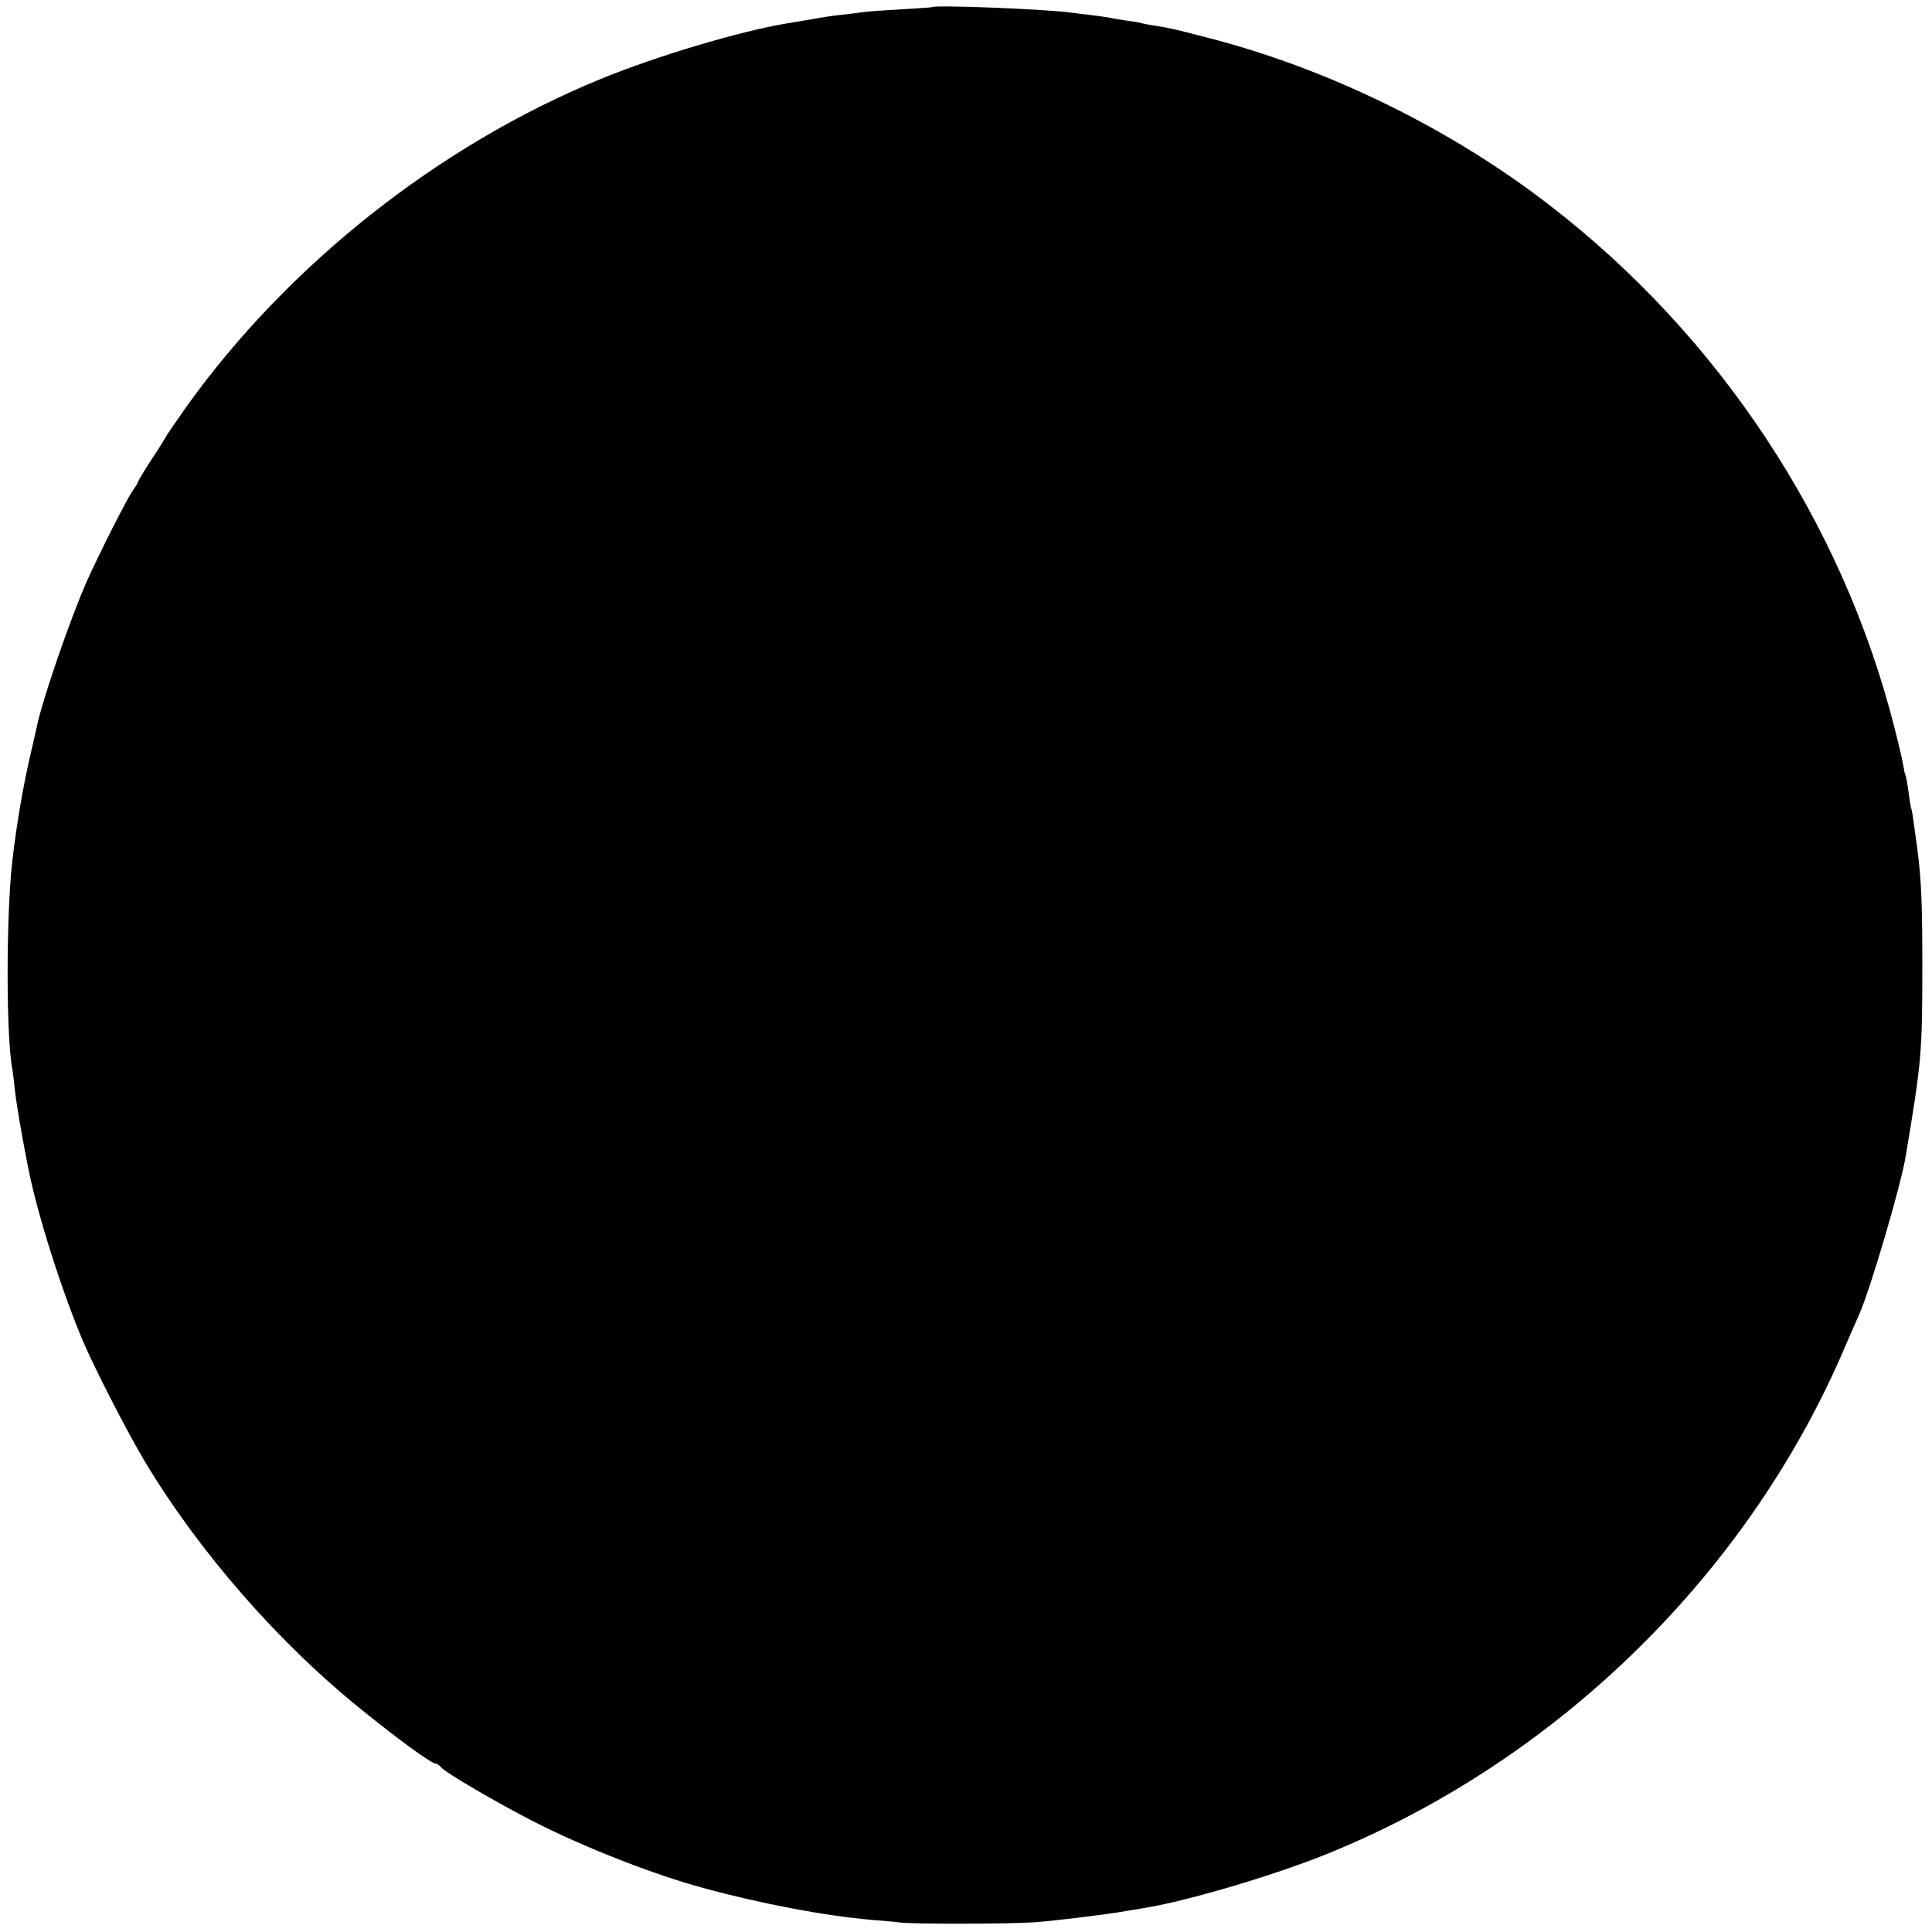 <?xml version="1.0" standalone="no"?>
<!DOCTYPE svg PUBLIC "-//W3C//DTD SVG 20010904//EN"
 "http://www.w3.org/TR/2001/REC-SVG-20010904/DTD/svg10.dtd">
<svg version="1.0" xmlns="http://www.w3.org/2000/svg"
 width="700pt" height="700pt" viewBox="0 0 700 700"
 preserveAspectRatio="xMidYMid meet">
<g transform="translate(0,700) scale(0.1,-0.1)"
fill="#000000" stroke="none">
<path d="M3377 6974 c-1 -1 -51 -4 -112 -8 -60 -3 -124 -8 -140 -10 -17 -3
-53 -7 -80 -10 -28 -3 -75 -10 -105 -16 -30 -5 -71 -12 -90 -15 -169 -28 -471
-118 -673 -201 -587 -240 -1136 -675 -1504 -1191 -37 -53 -70 -101 -73 -107
-3 -6 -26 -44 -53 -84 -26 -40 -47 -75 -47 -78 0 -3 -9 -18 -20 -33 -21 -30
-121 -228 -165 -326 -57 -129 -154 -407 -180 -520 -2 -11 -13 -59 -24 -106
-28 -121 -51 -255 -67 -394 -22 -200 -22 -637 1 -750 2 -11 6 -45 9 -75 5 -46
26 -173 51 -295 33 -163 122 -441 196 -615 45 -105 159 -326 223 -434 199
-332 490 -664 794 -907 135 -109 246 -189 261 -189 5 0 14 -7 21 -15 15 -18
194 -123 330 -193 183 -94 438 -194 620 -243 209 -57 436 -100 607 -115 37 -3
86 -7 108 -10 62 -6 391 -5 480 1 74 5 277 30 335 41 14 2 41 7 60 10 150 23
460 114 656 192 830 332 1523 1002 1878 1817 26 61 54 124 62 142 40 90 150
463 168 570 58 345 61 376 61 698 0 226 -4 314 -19 425 -2 14 -7 50 -11 80 -4
30 -8 57 -10 60 -2 3 -6 30 -10 60 -4 30 -9 58 -11 61 -2 3 -6 21 -9 40 -3 19
-17 78 -31 132 -187 742 -634 1419 -1249 1893 -362 280 -809 498 -1246 609
-118 31 -131 33 -179 41 -19 3 -42 7 -50 9 -8 3 -33 7 -55 10 -22 3 -49 7 -60
10 -11 2 -42 7 -70 10 -27 3 -63 8 -80 10 -92 12 -487 28 -498 19z"/>
</g>
</svg>
